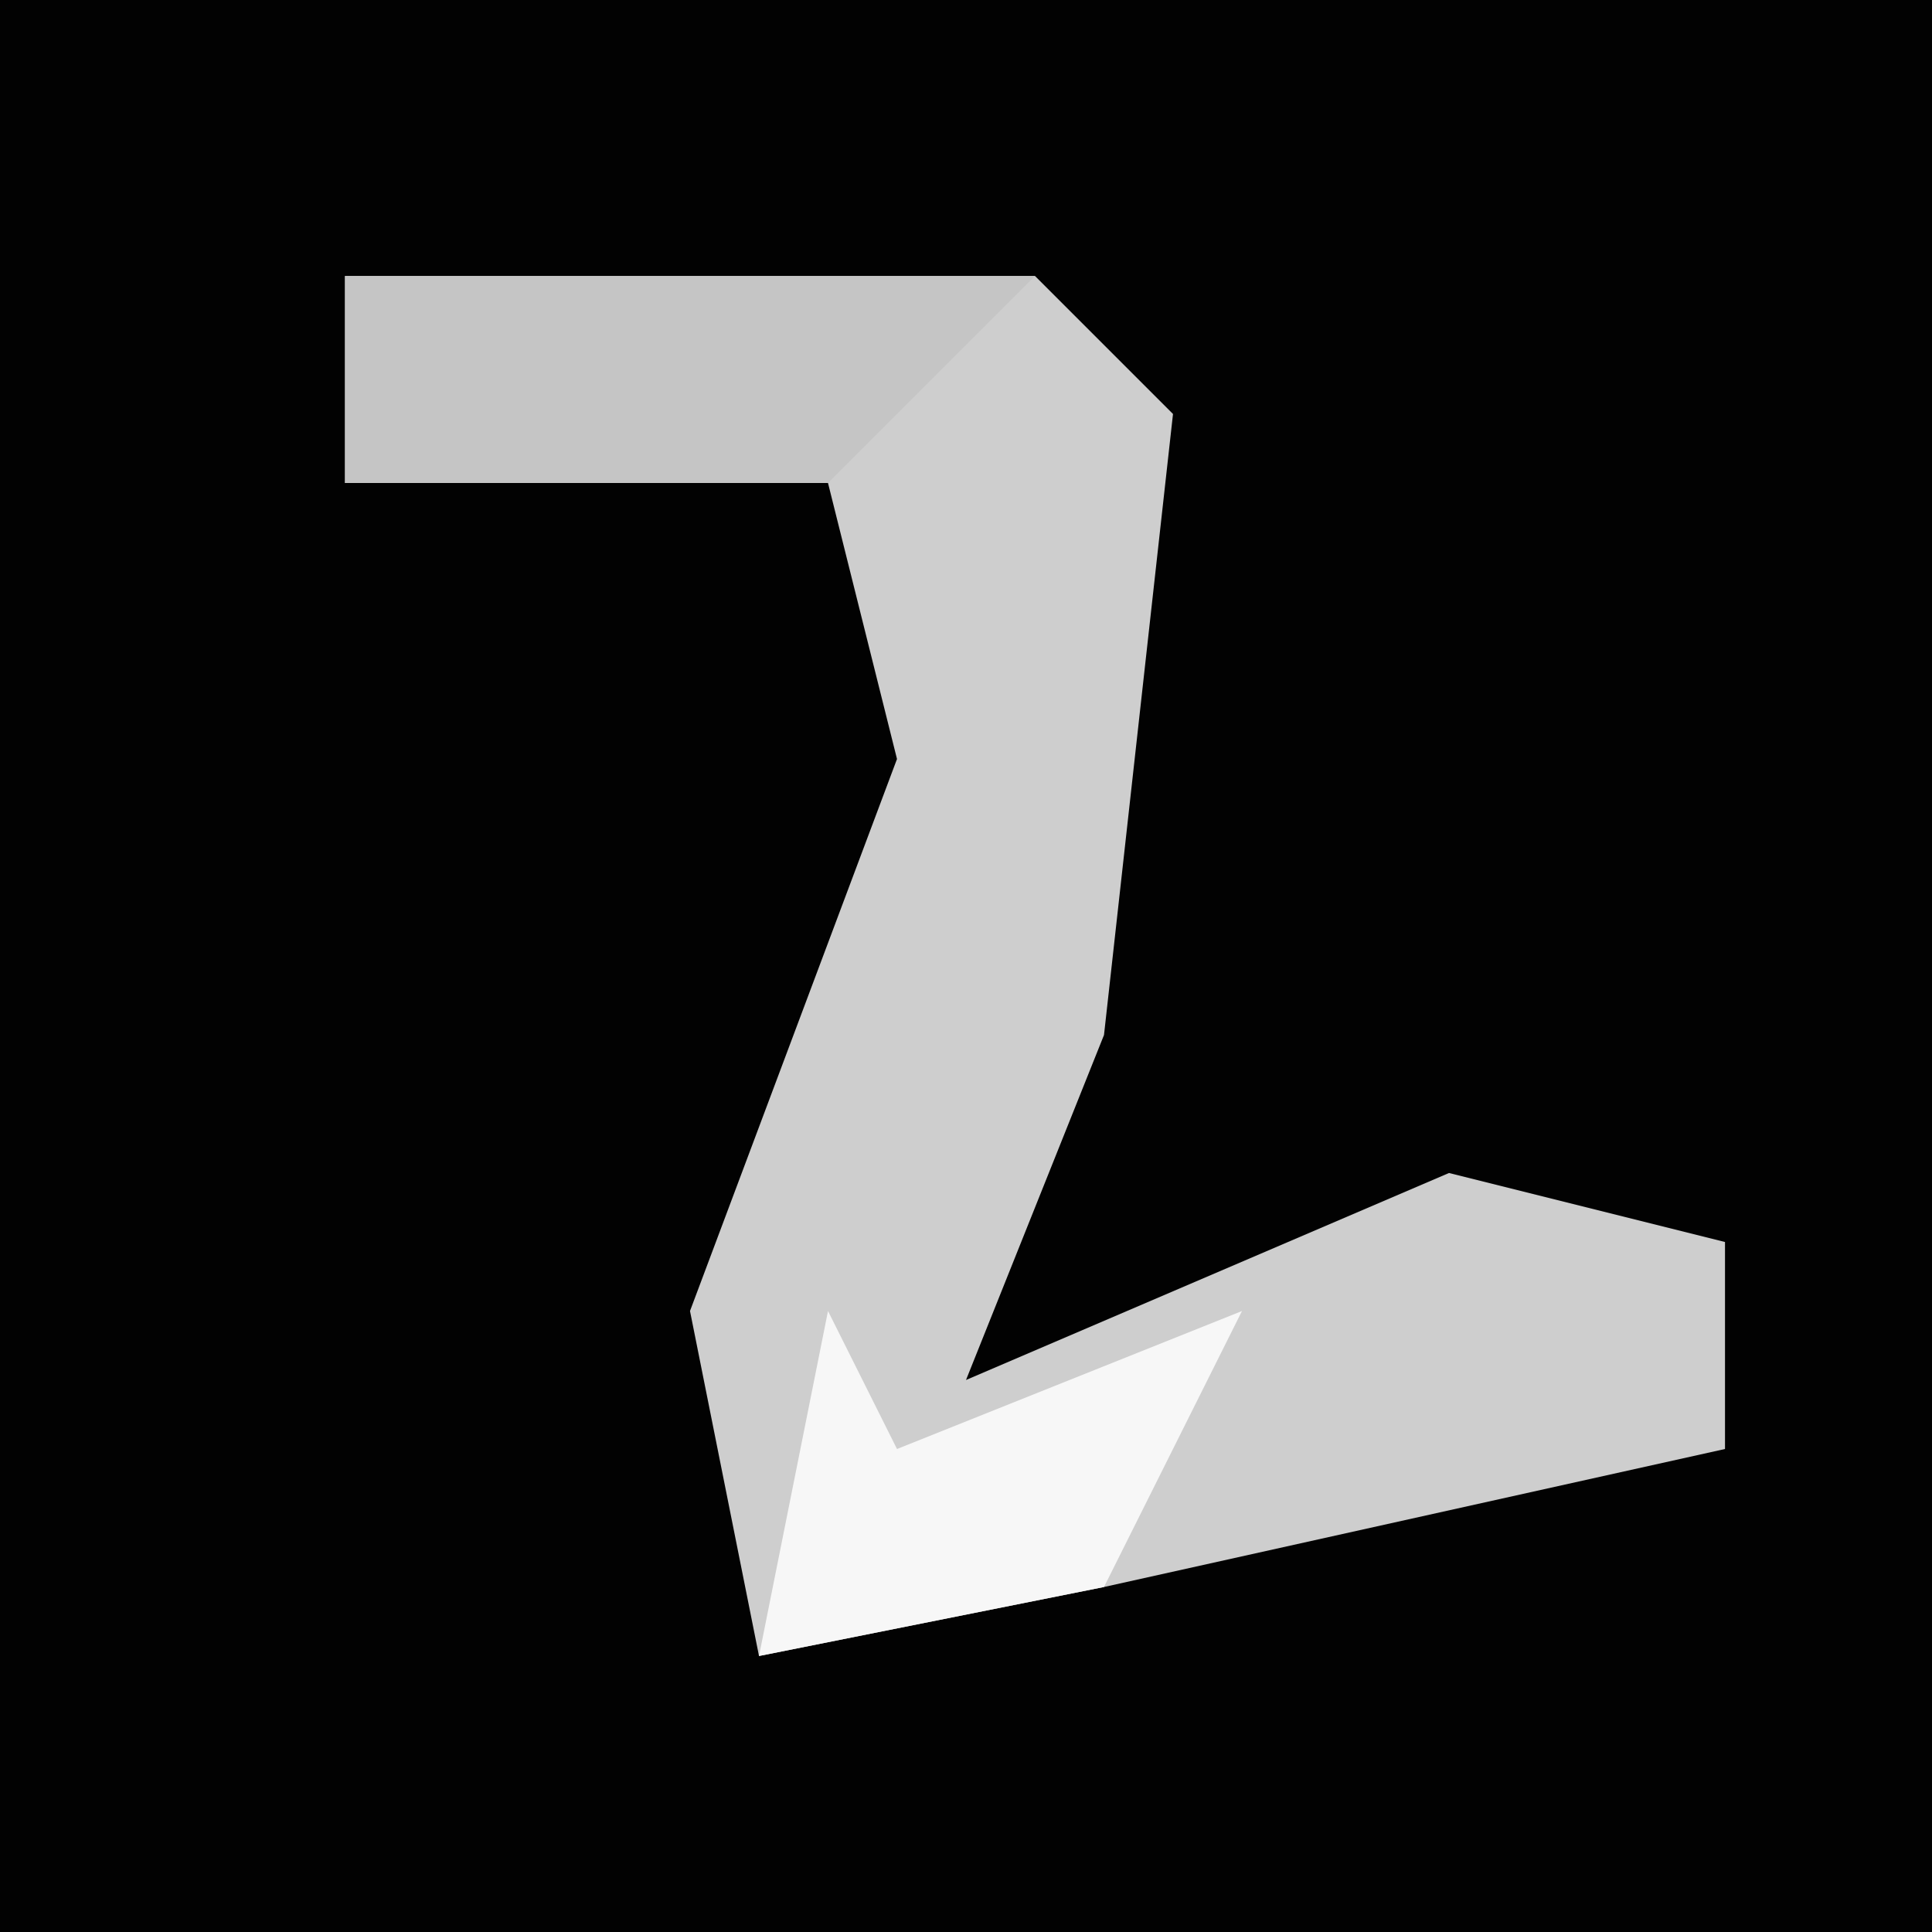 <?xml version="1.0" encoding="UTF-8"?>
<svg version="1.1" xmlns="http://www.w3.org/2000/svg" width="28" height="28">
<path d="M0,0 L28,0 L28,28 L0,28 Z " fill="#020202" transform="translate(0,0)"/>
<path d="M0,0 L10,0 L12,2 L11,11 L9,16 L16,13 L20,14 L20,17 L11,19 L6,20 L5,15 L8,7 L7,3 L0,3 Z " fill="#CECECE" transform="translate(5,4)"/>
<path d="M0,0 L10,0 L7,3 L0,3 Z " fill="#C5C5C5" transform="translate(5,4)"/>
<path d="M0,0 L1,2 L6,0 L4,4 L-1,5 Z " fill="#F7F7F7" transform="translate(12,19)"/>
</svg>
